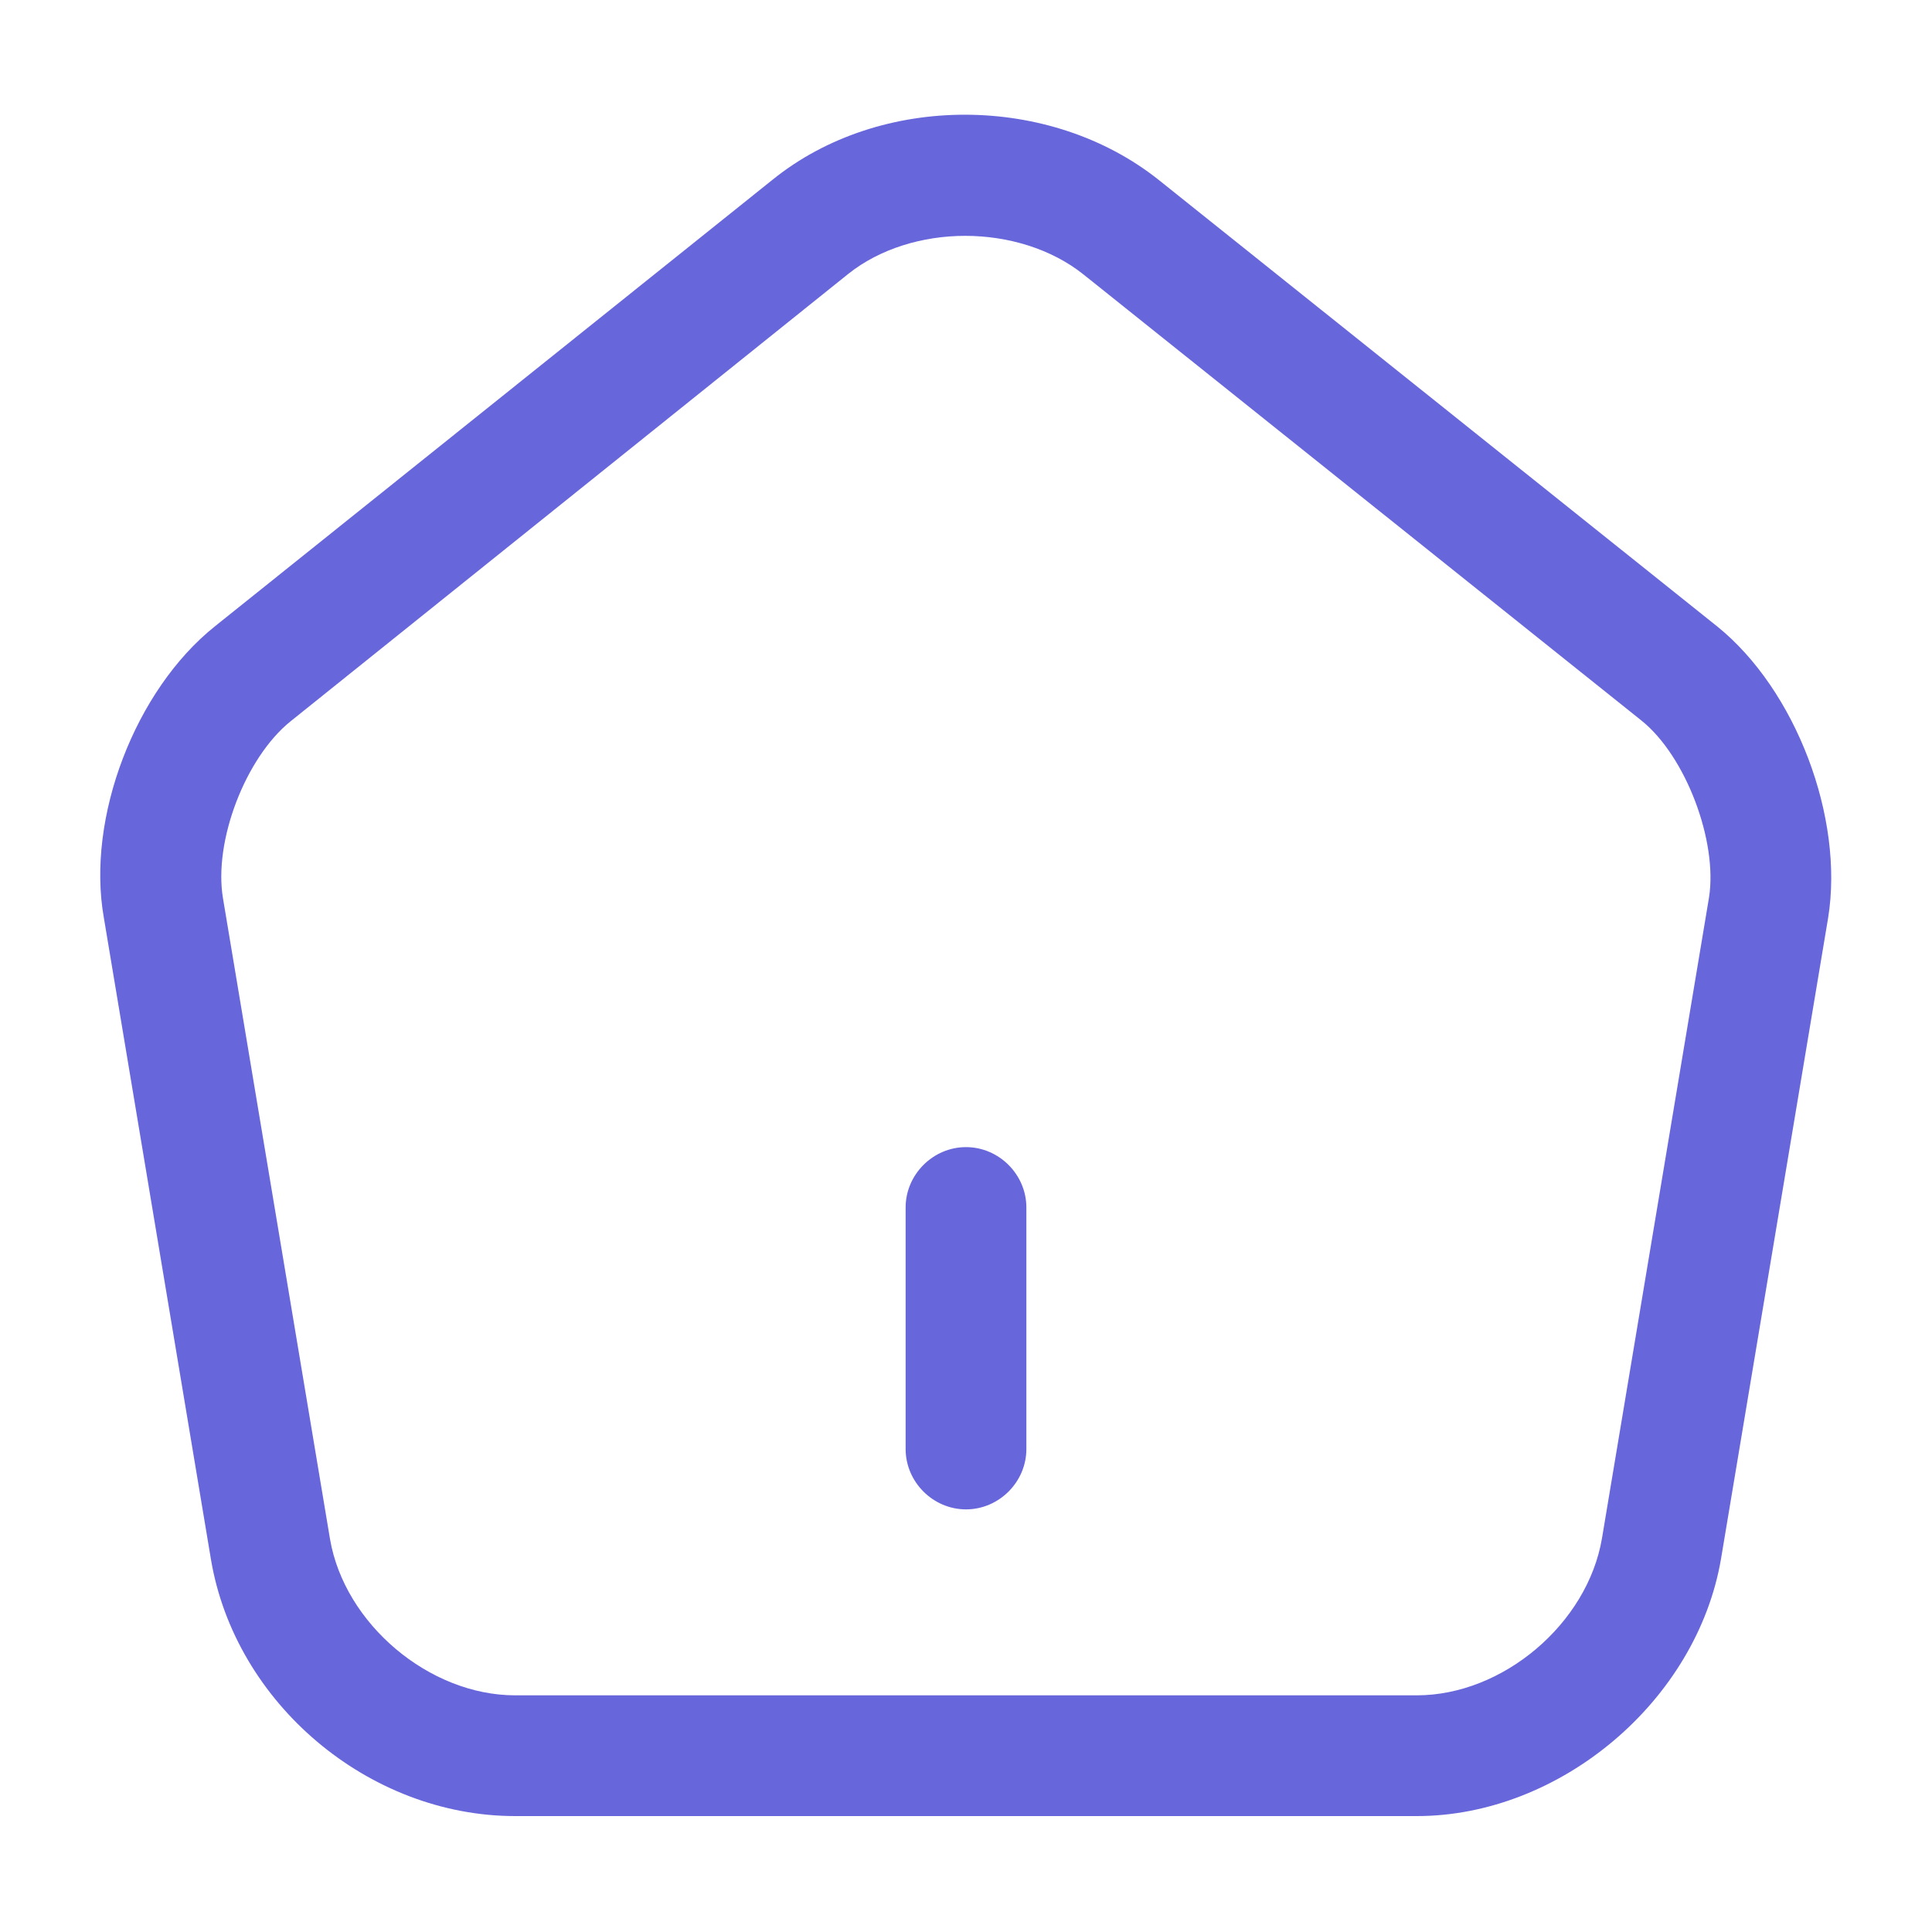 <svg width="40" height="40" viewBox="0 0 40 40" fill="none" xmlns="http://www.w3.org/2000/svg">
<path d="M20 31.25C19.317 31.25 18.75 30.683 18.75 30V25C18.75 24.317 19.317 23.75 20 23.75C20.683 23.75 21.25 24.317 21.25 25V30C21.25 30.683 20.683 31.25 20 31.25Z" fill="#6866DB"/>
<path d="M29.333 37.6H10.667C7.633 37.6 4.867 35.267 4.367 32.283L2.15 19C1.783 16.933 2.8 14.283 4.45 12.967L16 3.717C18.233 1.917 21.75 1.933 24 3.733L35.55 12.967C37.183 14.283 38.183 16.933 37.85 19L35.633 32.267C35.133 35.217 32.3 37.6 29.333 37.6ZM19.983 4.883C19.1 4.883 18.217 5.15 17.567 5.667L6.017 14.933C5.083 15.683 4.417 17.417 4.617 18.6L6.833 31.867C7.133 33.617 8.883 35.1 10.667 35.1H29.333C31.117 35.1 32.867 33.617 33.167 31.85L35.383 18.583C35.567 17.417 34.9 15.65 33.983 14.917L22.433 5.683C21.767 5.15 20.867 4.883 19.983 4.883Z" fill="#6866DB"/>
</svg>
